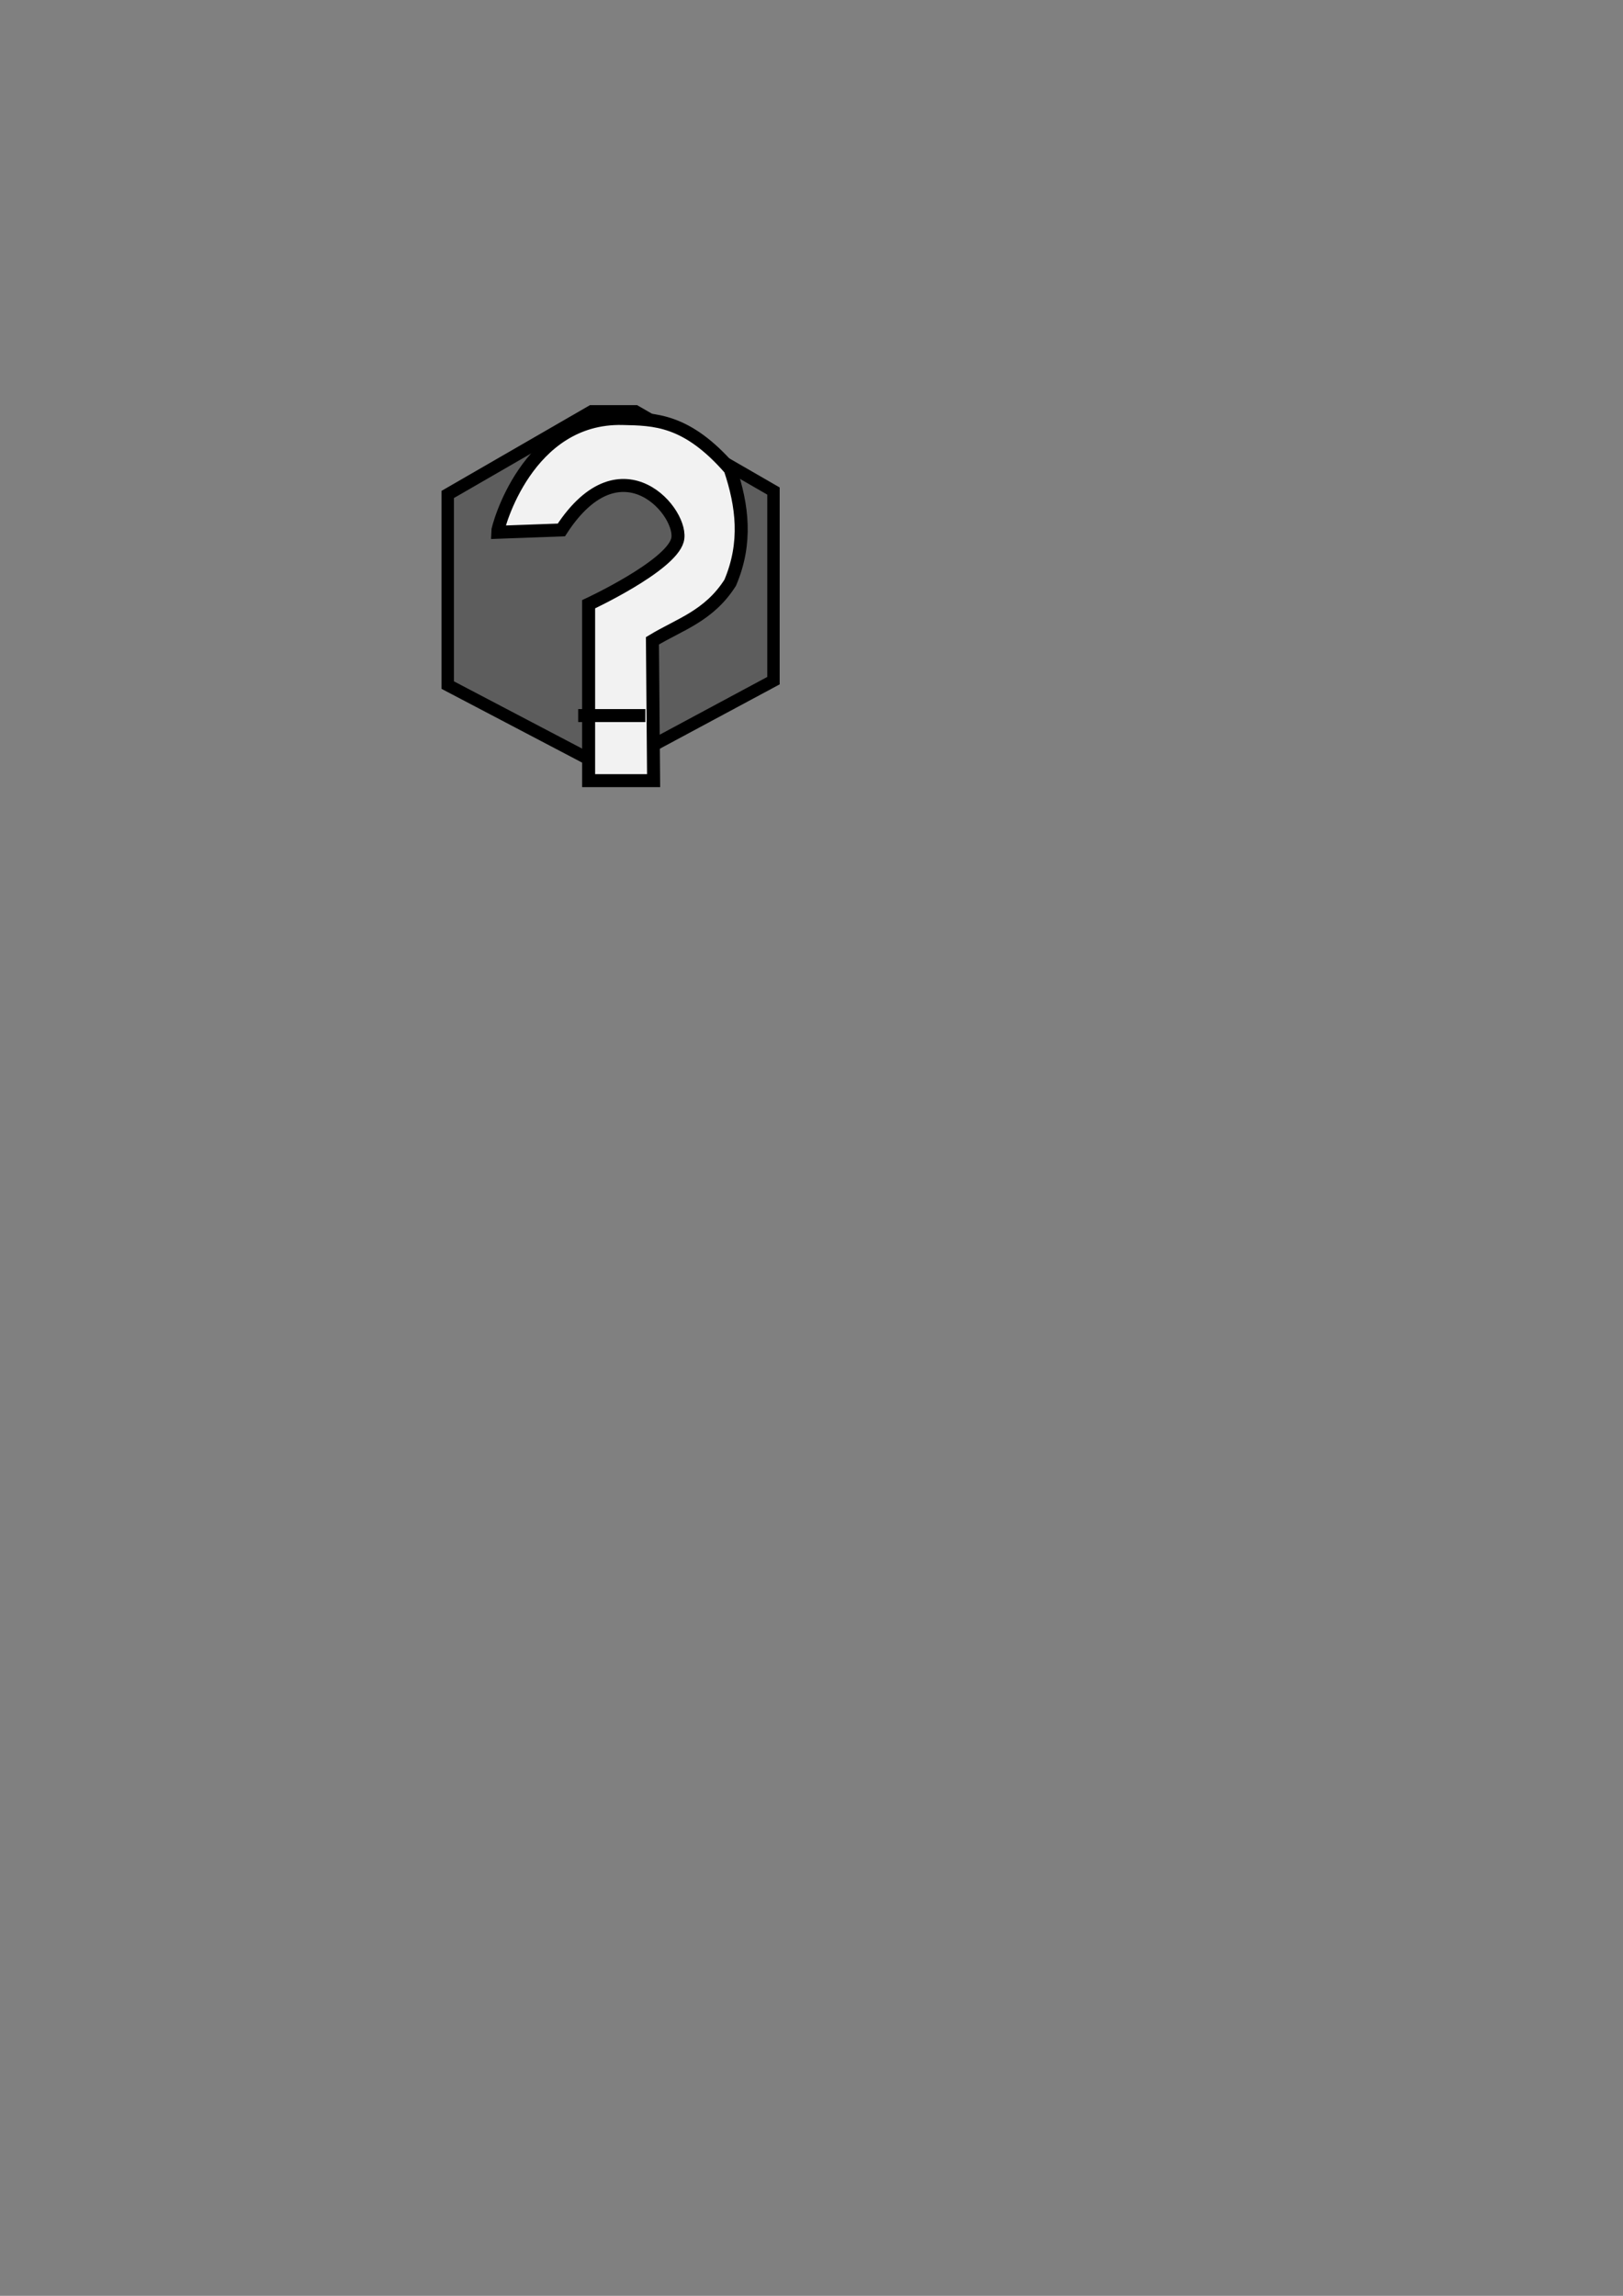 <?xml version="1.0" encoding="UTF-8" standalone="no"?>
<!-- Created with Inkscape (http://www.inkscape.org/) -->

<svg
   xmlns:dc="http://purl.org/dc/elements/1.1/"
   xmlns:cc="http://creativecommons.org/ns#"
   xmlns:rdf="http://www.w3.org/1999/02/22-rdf-syntax-ns#"
   xmlns:svg="http://www.w3.org/2000/svg"
   xmlns="http://www.w3.org/2000/svg"
   xmlns:sodipodi="http://sodipodi.sourceforge.net/DTD/sodipodi-0.dtd"
   xmlns:inkscape="http://www.inkscape.org/namespaces/inkscape"
   width="210mm"
   height="297mm"
   viewBox="0 0 210 297"
   version="1.1"
   id="svg8"
   inkscape:version="0.92.3 (2405546, 2018-03-11)"
   sodipodi:docname="Mystery.svg">
  <rect x="0" y="0" width="210" height="297" fill="#808080" stroke="none"/>
  <defs
     id="defs2" />
  <sodipodi:namedview
     id="base"
     pagecolor="#ffffff"
     bordercolor="#666666"
     borderopacity="1.0"
     inkscape:pageopacity="0.0"
     inkscape:pageshadow="2"
     inkscape:zoom="0.98994949"
     inkscape:cx="232.00437"
     inkscape:cy="763.5619"
     inkscape:document-units="mm"
     inkscape:current-layer="layer1"
     showgrid="false"
     inkscape:window-width="1920"
     inkscape:window-height="1001"
     inkscape:window-x="-9"
     inkscape:window-y="-9"
     inkscape:window-maximized="1" />
  <g
     inkscape:label="Layer 1"
     inkscape:groupmode="layer"
     id="layer1">
    <g
       id="g889">
      <path
         inkscape:connector-curvature="0"
         id="path862"
         d="M 78.708,99.527 100.079,88.053 V 63.526 L 82.215,53.212 h -5.659 l -18.625,10.753 v 24.662 z"
         style="fill:#5d5d5d;stroke:#000000;stroke-width:1.606px;stroke-linecap:butt;stroke-linejoin:miter;stroke-opacity:1;fill-opacity:1" />
      <g
         style="fill:#f2f2f2;fill-opacity:1"
         transform="matrix(6.346,0,0,6.346,-673.692,-890.715)"
         id="g883">
        <path
           style="fill:#f2f2f2;stroke:#000000;stroke-width:1px;stroke-linecap:butt;stroke-linejoin:miter;stroke-opacity:1;fill-opacity:1"
           d="m 448.506,561.848 c -7.364,-0.169 -9.621,8.417 -9.621,8.752 l 4.91,-0.178 c 4.643,-7.143 9.508,-1.206 8.928,0.803 -0.58,2.009 -6.83,4.912 -6.83,4.912 v 13.57 h 5 l -0.09,-10.758 c 2.071,-1.258 4.348,-1.896 5.982,-4.465 1.31,-3.072 0.939,-5.941 0,-8.741 -3.34,-3.844 -5.824,-3.84 -8.279,-3.895 z"
           transform="scale(0.265)"
           id="path874"
           inkscape:connector-curvature="0"
           sodipodi:nodetypes="ccccccccccc" />
        <path
           style="fill:#f2f2f2;stroke:#000000;stroke-width:0.265px;stroke-linecap:butt;stroke-linejoin:miter;stroke-opacity:1;fill-opacity:1"
           d="m 117.949,154.946 h 1.37"
           id="path879"
           inkscape:connector-curvature="0" />
      </g>
    </g>
  </g>
</svg>
